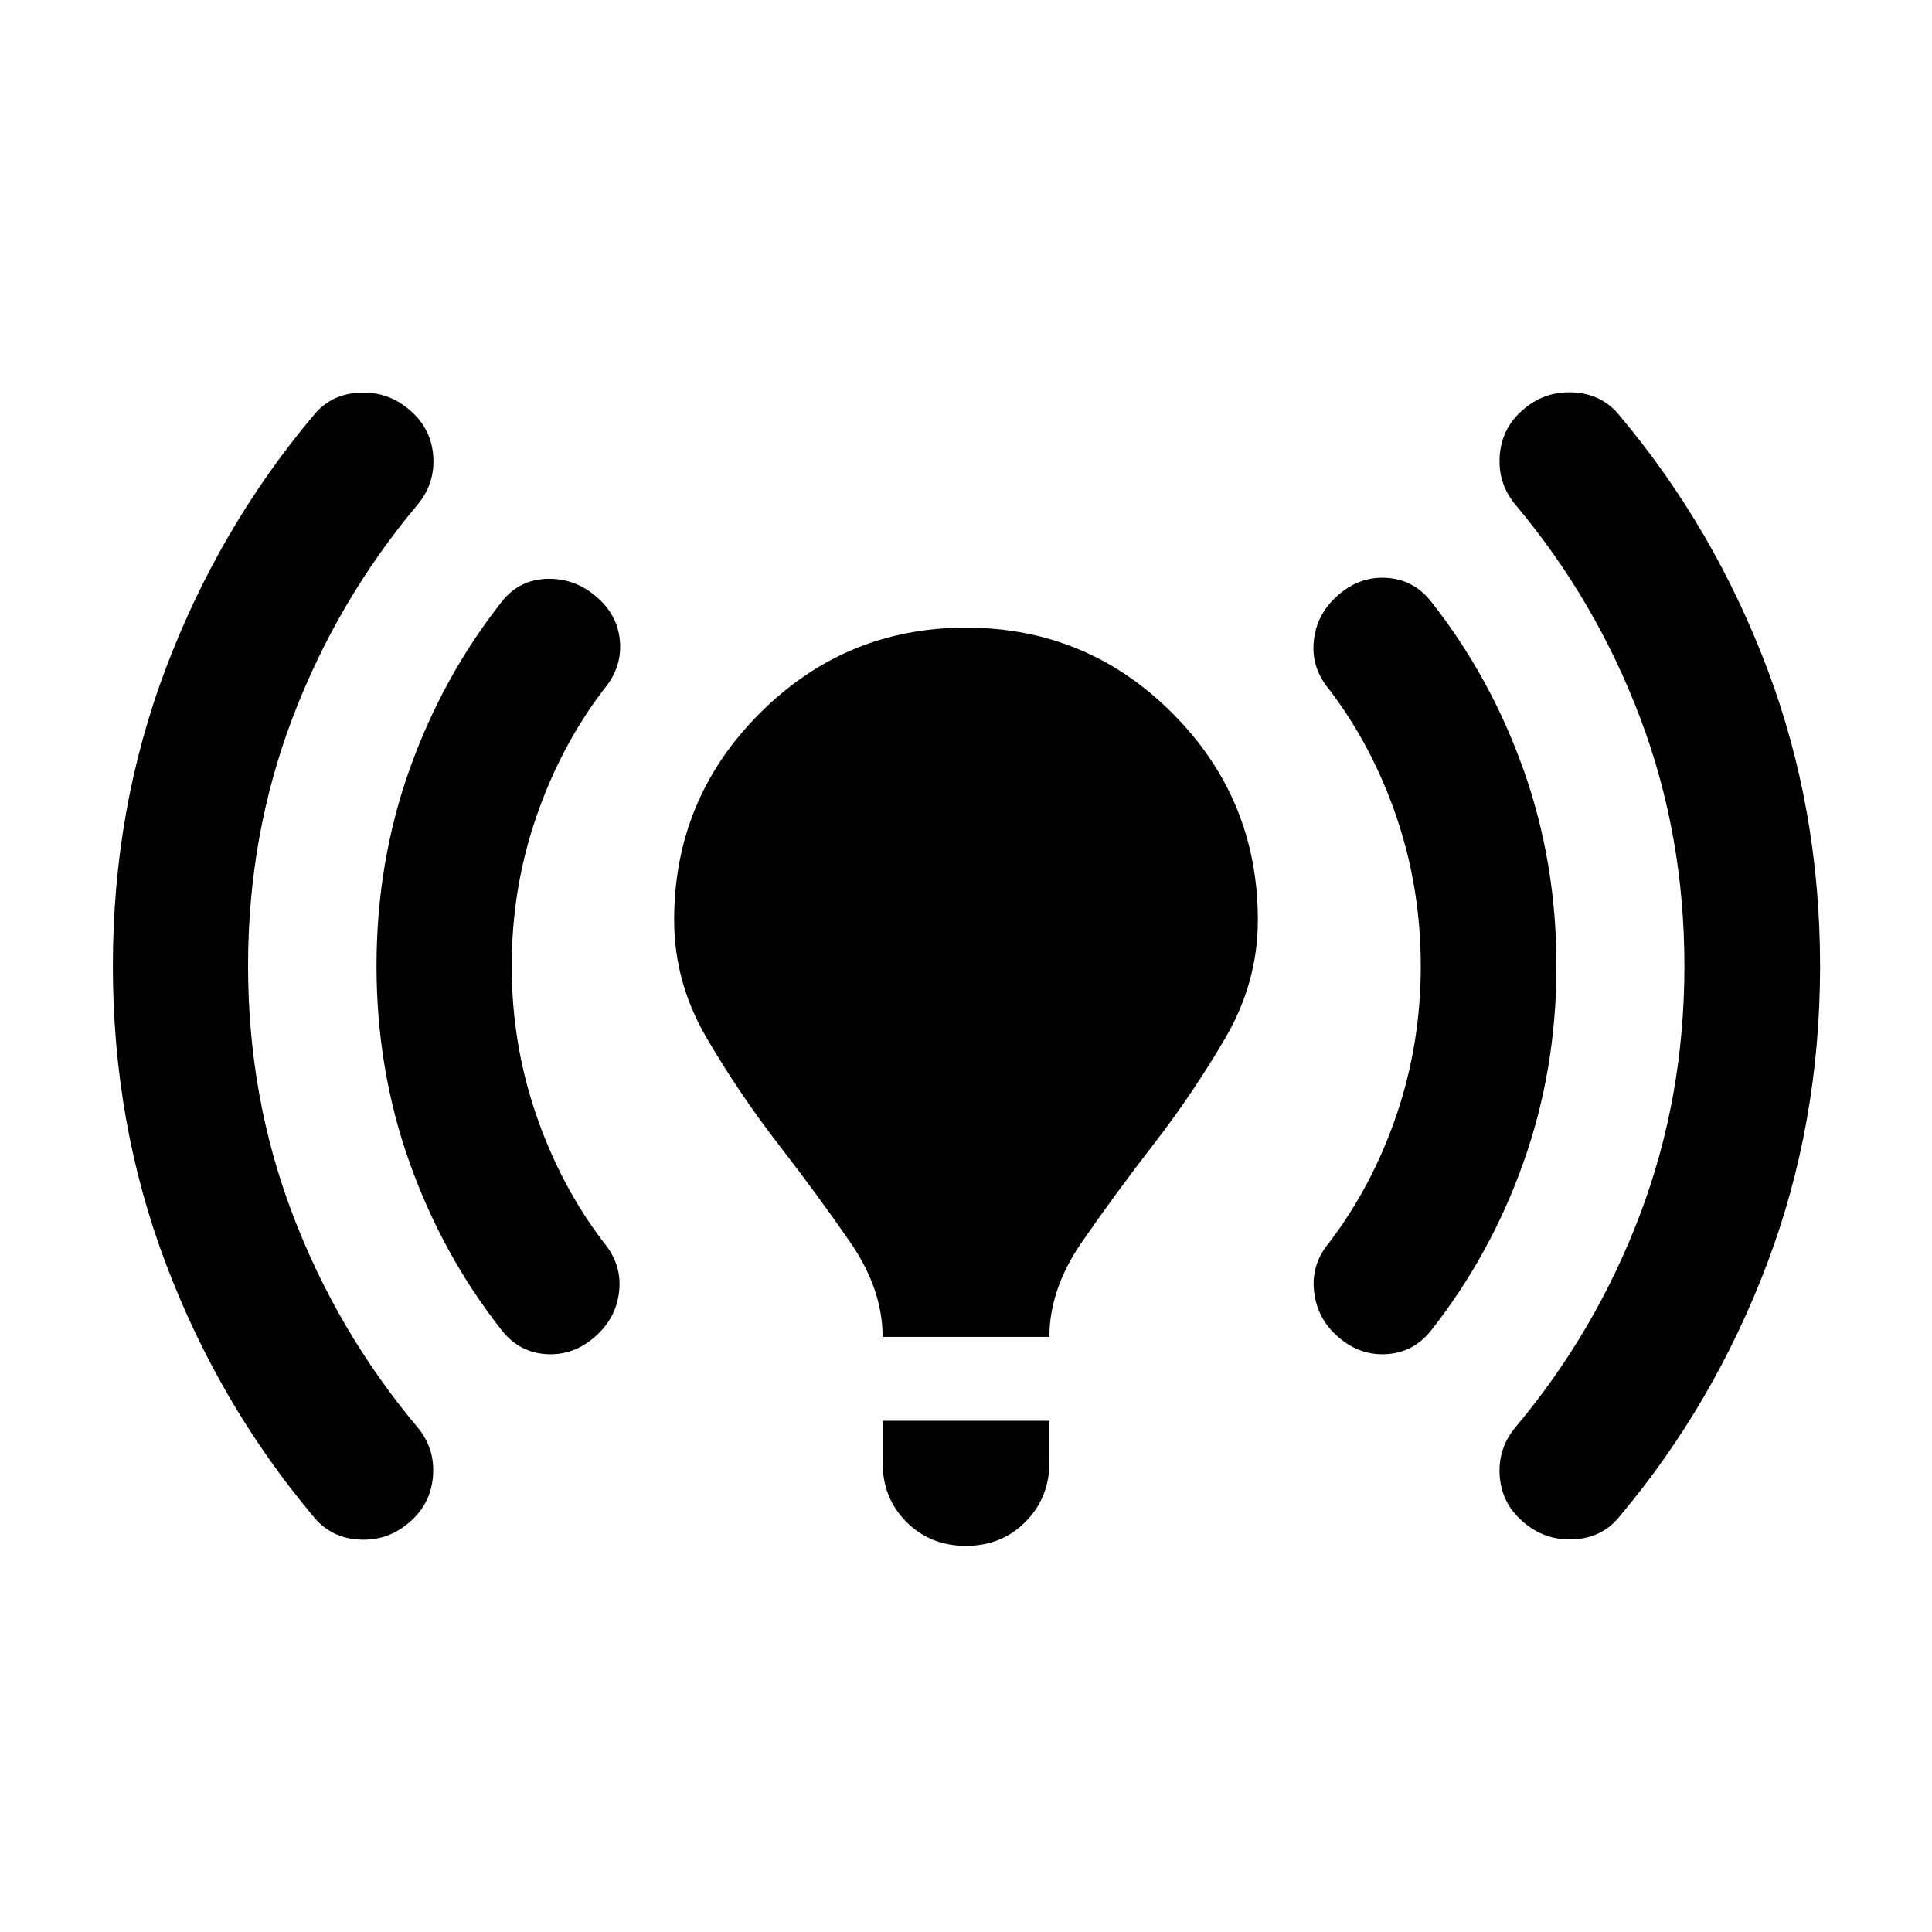 <svg aria-hidden="true" viewBox="0 -960 960 960" fill="currentColor">
  <path d="M438.565-295.696q0-23.717-16.098-47.054-16.097-23.337-35.695-48.674t-35.696-52.913q-16.098-27.576-16.098-58.533 0-60.152 42.555-102.706Q420.087-648.131 480-648.131q60.152 0 102.587 42.555 42.435 42.554 42.435 102.706 0 30.957-16.098 58.533t-35.696 52.913q-19.598 25.337-35.695 48.674-16.098 23.337-16.098 47.054h-82.87ZM480-191.869q-17.717 0-29.576-11.859-11.859-11.859-11.859-29.576v-20.718h82.87v20.718q0 17.478-11.859 29.456-11.859 11.979-29.576 11.979Zm274.587-14.022q-8.956-8.957-9.456-22.033t8.217-23.271Q793.022-298.587 815-356.717 836.979-414.848 836.979-480T815-603.283q-21.978-58.13-61.652-105.522-8.717-10.195-8.217-23.391.5-13.196 9.456-22.152 11.196-11.196 26.37-10.696 15.174.5 24.13 11.935 46.674 55.63 72.99 125.218Q904.392-558.304 904.392-480q0 78.304-26.315 147.891-26.316 69.588-72.99 125.218-8.956 11.435-24.13 11.815-15.174.381-26.37-10.815Zm-599.196-1q-46.674-55.63-72.99-125.218Q56.087-401.696 56.087-480q0-78.304 26.316-147.891 26.315-69.588 72.989-125.218 8.956-11.435 24.13-11.815 15.174-.381 26.37 10.815 8.957 8.957 9.457 22.033t-8.218 23.271q-39.674 47.392-61.772 105.522Q123.26-545.152 123.26-480t22.098 123.283q22.098 58.13 61.772 105.522 8.718 10.195 8.098 23.391-.62 13.196-9.576 22.152-11.196 11.196-26.25 10.696-15.055-.5-24.011-11.935Zm507.305-90.891q-8.718-8.718-9.837-21.533-1.12-12.815 7.598-23.25 21.521-28.239 33.521-63.598 12-35.359 12-73.837t-12-73.837q-12-35.359-33.521-63.598-8.718-10.435-7.718-23.13 1-12.696 9.957-21.653 11.195-11.195 25.369-10.695t23.131 11.935q29.478 37.434 45.837 83.489 16.359 46.054 16.359 97.489t-16.359 97.489q-16.359 46.055-45.837 83.489-8.957 11.435-23.131 11.935t-25.369-10.695Zm-413.414-1.24q-29.478-37.434-45.837-83.489-16.358-46.054-16.358-97.489t16.358-97.489q16.359-46.055 45.837-83.489 8.957-11.435 23.631-11.435t25.869 11.195q8.718 8.718 9.337 21.033.62 12.315-8.097 22.75-21.522 28.239-33.642 63.598-12.119 35.359-12.119 73.837t12.119 73.837q12.12 35.359 33.642 63.598 8.717 10.435 7.717 23.13-1 12.696-9.957 21.653-11.195 11.195-25.369 10.695t-23.131-11.935Z"/>
</svg>
